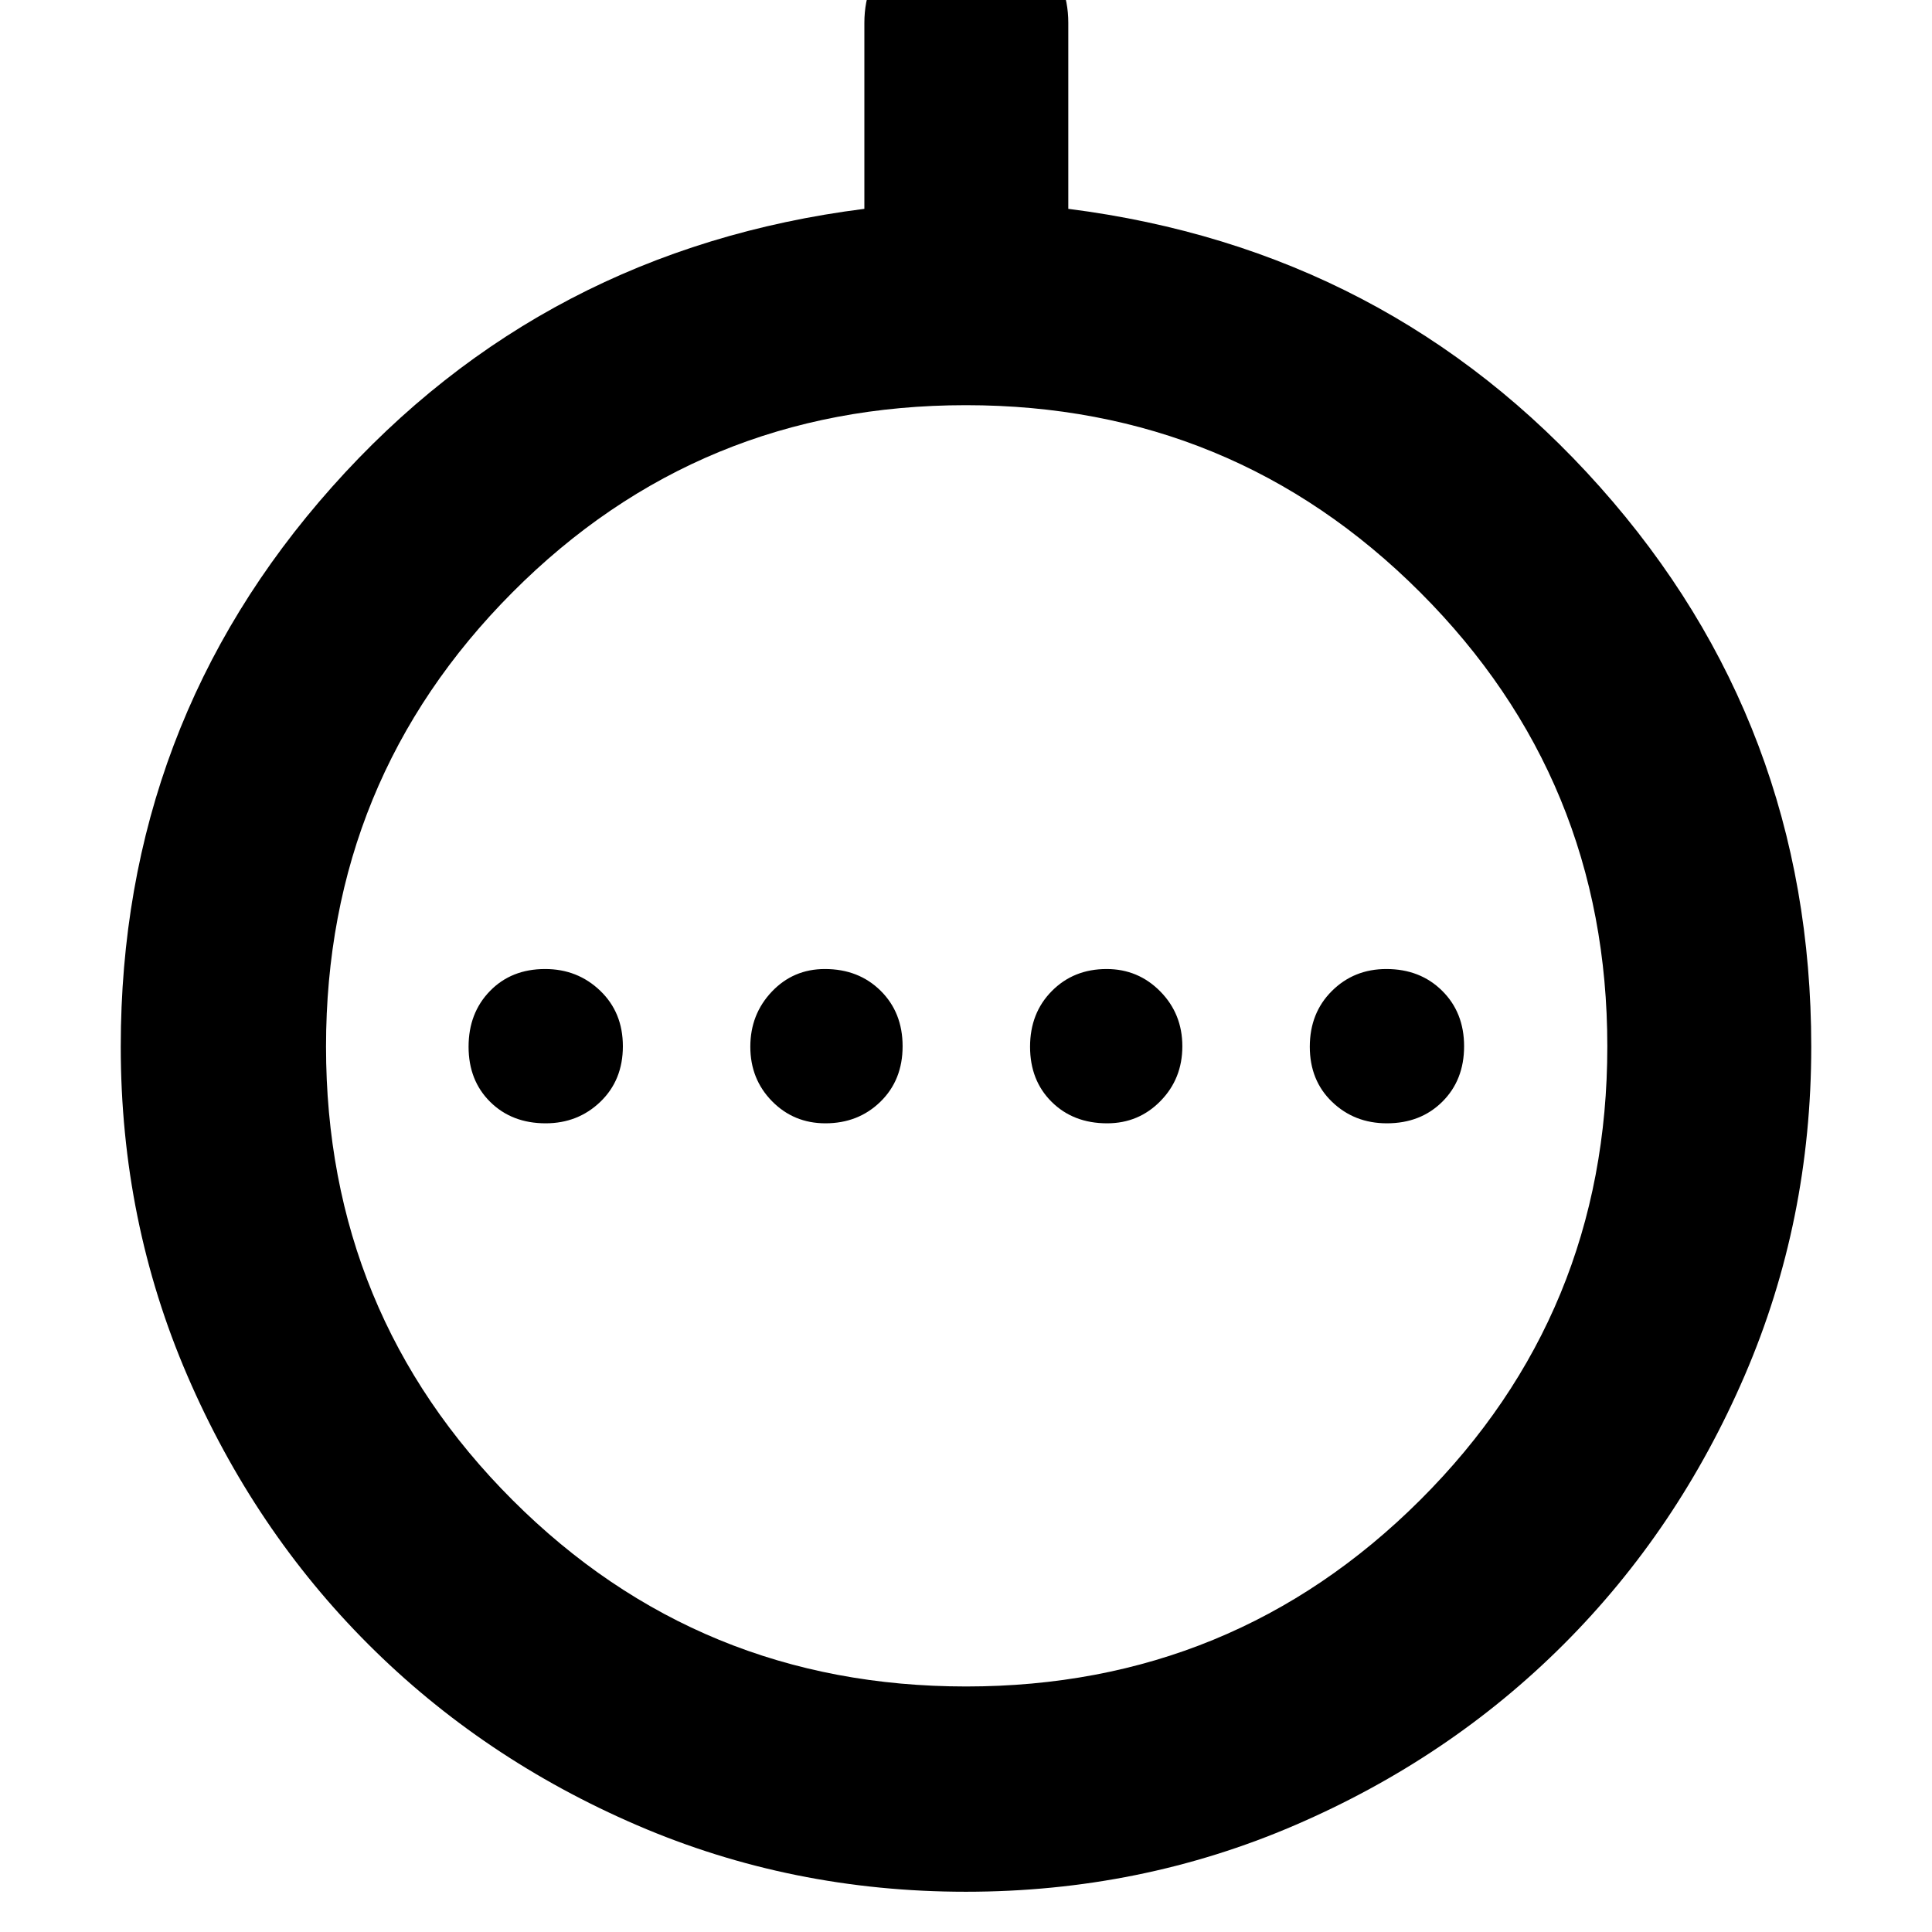 <svg xmlns="http://www.w3.org/2000/svg" height="40" viewBox="0 -960 960 960" width="40"><path d="M271.12-401.83q16.11 0 27.25-10.75 11.13-10.75 11.13-27.54 0-16.78-11.25-27.58-11.25-10.8-27.37-10.8-16.78 0-27.41 10.92-10.64 10.91-10.64 27.7 0 16.78 10.75 27.41 10.75 10.64 27.54 10.64Zm139.01 0q16.37 0 27.37-10.75t11-27.54q0-16.78-10.92-27.58-10.91-10.8-27.7-10.8-15.69 0-26.37 11.25-10.68 11.25-10.68 27.37 0 16.11 10.8 27.08 10.81 10.97 26.5 10.97Zm139.99 0q15.69 0 26.53-11.09 10.85-11.08 10.85-27.2 0-16.11-10.97-27.25-10.97-11.13-26.66-11.13-16.37 0-27.2 10.92-10.84 10.91-10.84 27.7 0 16.78 10.75 27.41 10.75 10.64 27.54 10.64Zm139 0q16.78 0 27.58-10.75 10.8-10.75 10.8-27.54 0-16.78-10.92-27.58-10.91-10.8-27.7-10.8-16.11 0-27.08 10.92-10.97 10.91-10.97 27.7 0 16.78 11.09 27.41 11.08 10.64 27.2 10.64ZM479.95-20q-86.7 0-163.41-33.06-76.7-33.06-133.56-89.92T93.06-276.54Q60-353.25 60-439.89q0-160.24 105-278.17Q270-836 429.5-856.23v-92.4q0-21.04 14.78-35.95 14.79-14.92 35.84-14.92 21.05 0 35.88 14.92 14.83 14.91 14.83 35.95v92.4Q690-836 795-718.06q105 117.93 105 278.17 0 86.64-33.06 163.35-33.06 76.7-89.92 133.56T643.41-53.06Q566.66-20 479.95-20Zm.11-102q132.7 0 225.65-92.68 92.96-92.69 92.96-225.38 0-132.7-93.02-225.65-93.02-92.96-225.71-92.96-132.7 0-225.32 93.02T162-439.94q0 132.7 92.68 225.32Q347.37-122 480.06-122ZM480-440Z"/></svg>